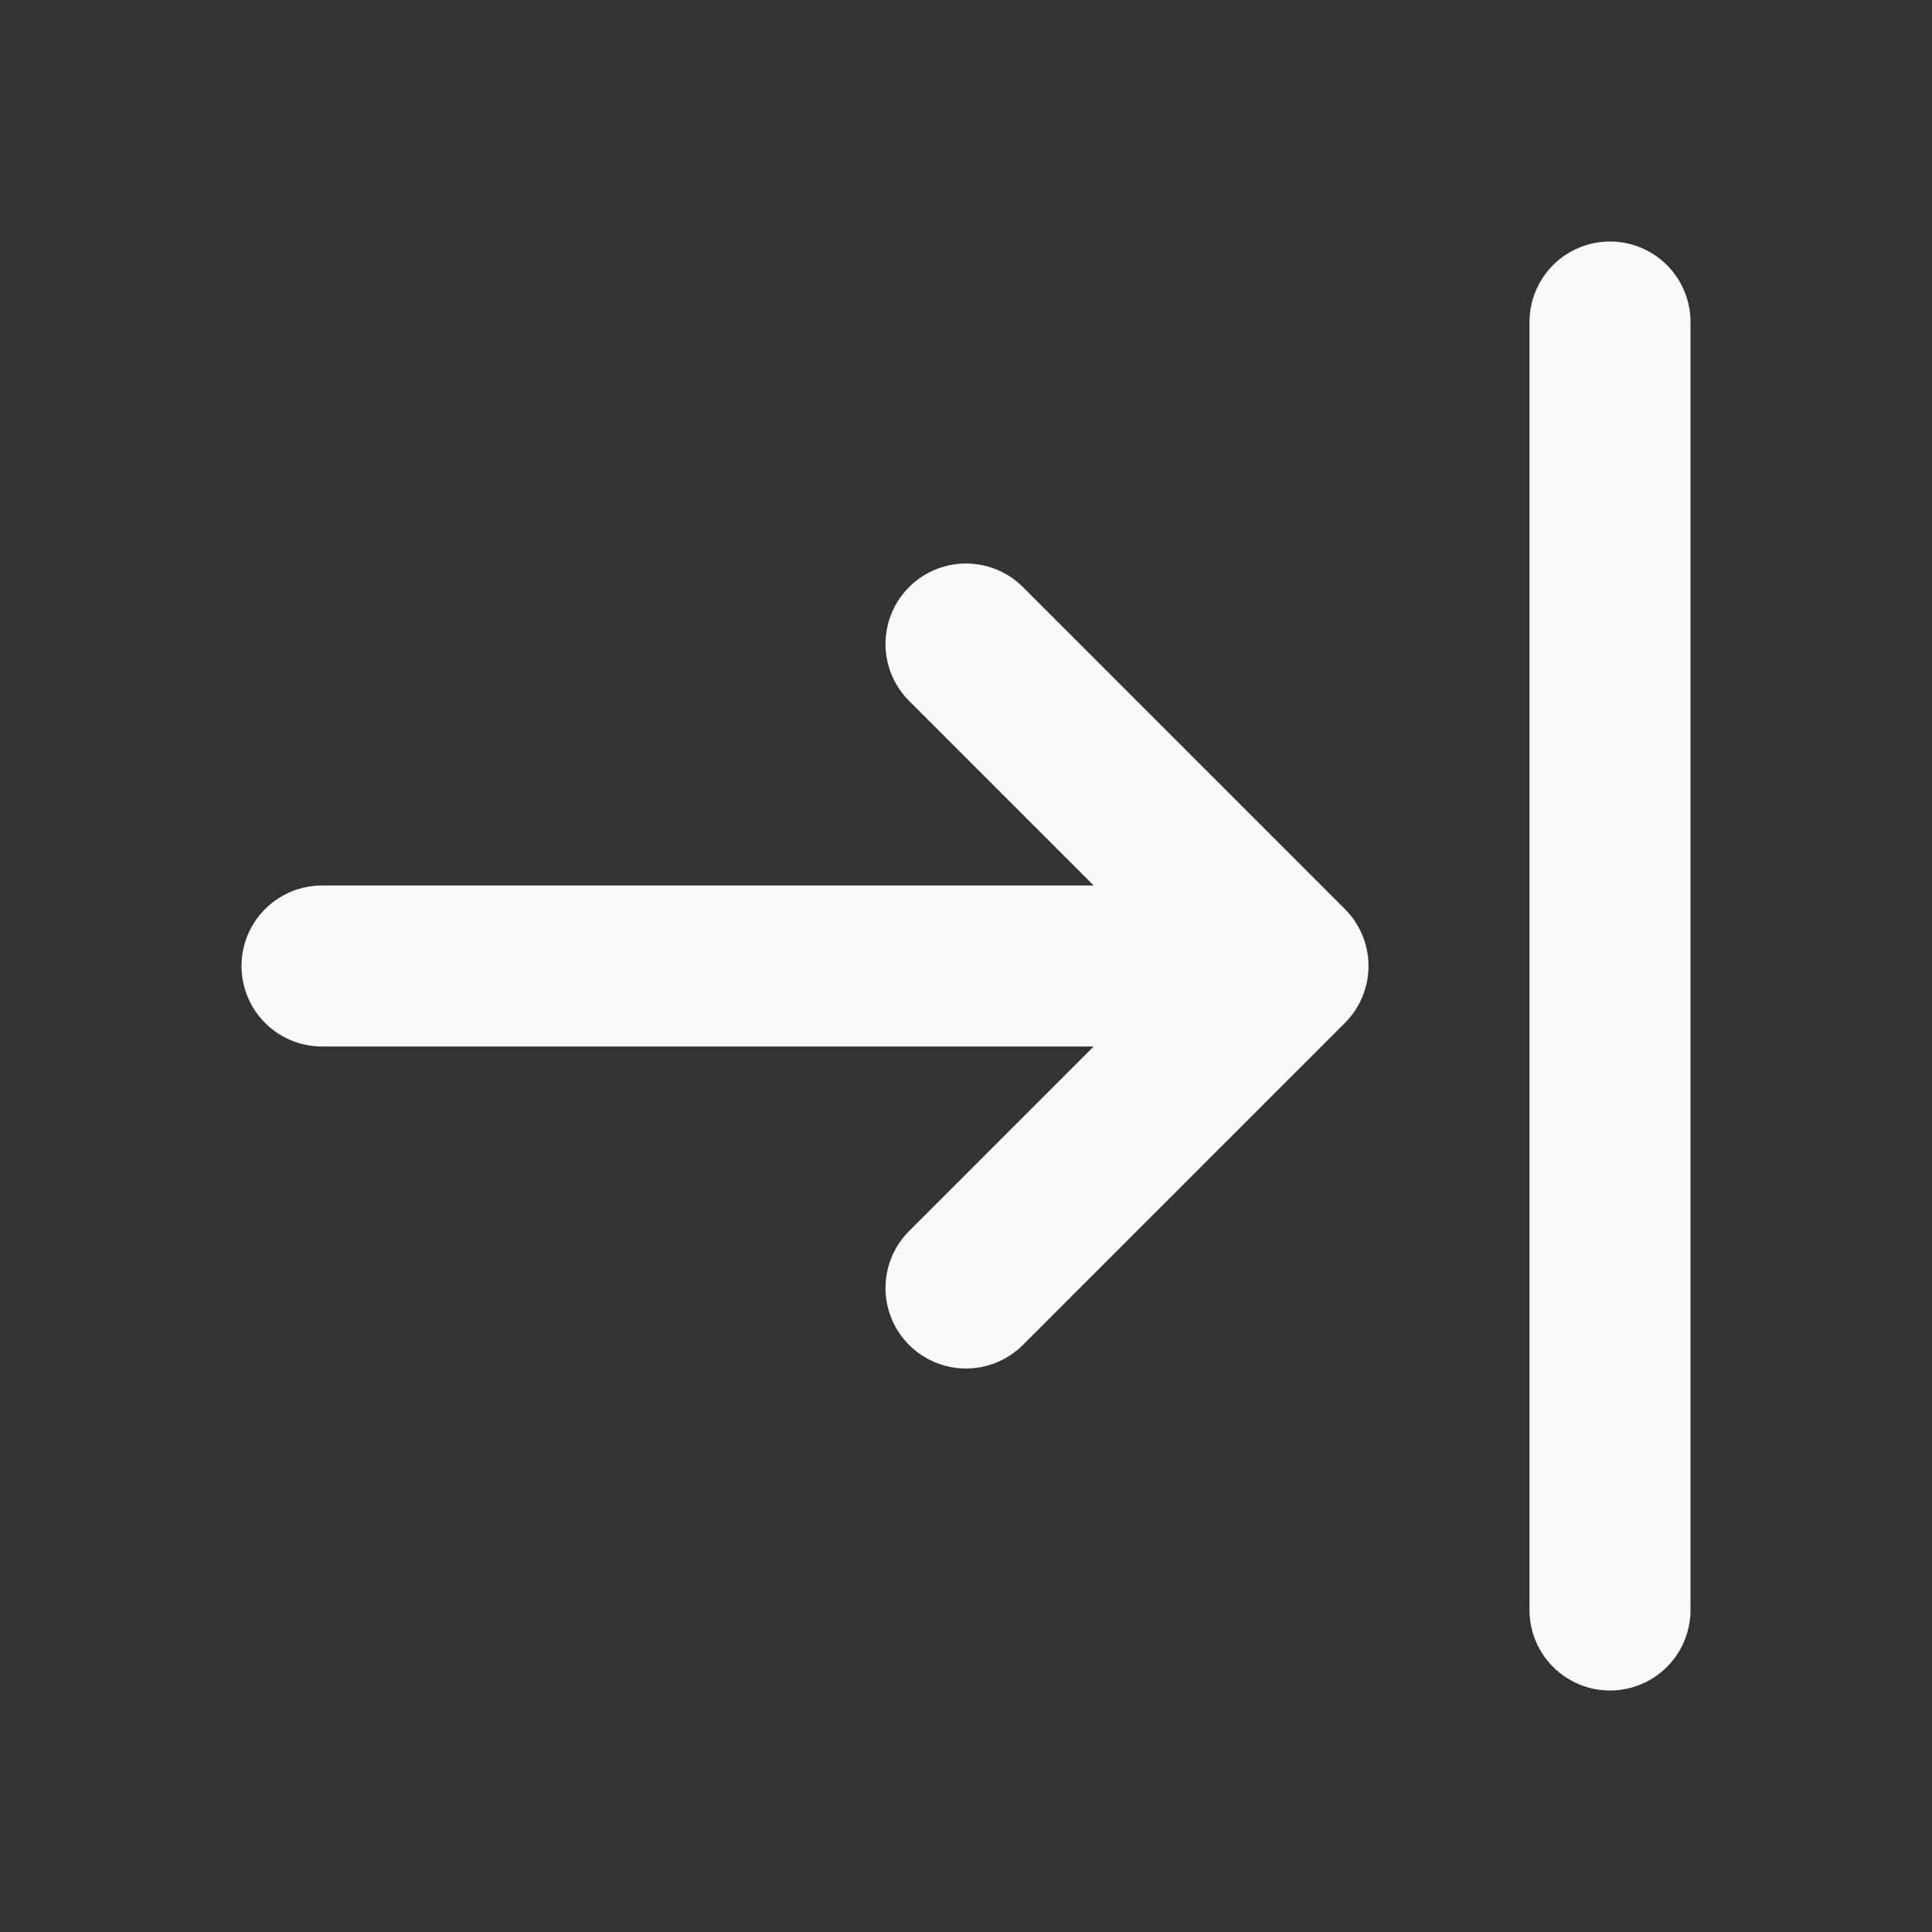 <?xml version="1.0" encoding="utf-8"?><!-- Uploaded to: SVG Repo, www.svgrepo.com, Generator: SVG Repo Mixer Tools -->
<svg width="800px" height="800px" viewBox="0 0 24 24" fill="none" xmlns="http://www.w3.org/2000/svg">
<rect x="0" y="0" width="24" height="24" fill="#333333" stroke="none"/>
<path d="M20 4V20M4 12H16M16 12L12 8M16 12L12 16" stroke="#f9f9f9" stroke-width="2" stroke-linecap="round" stroke-linejoin="round"/>
</svg>